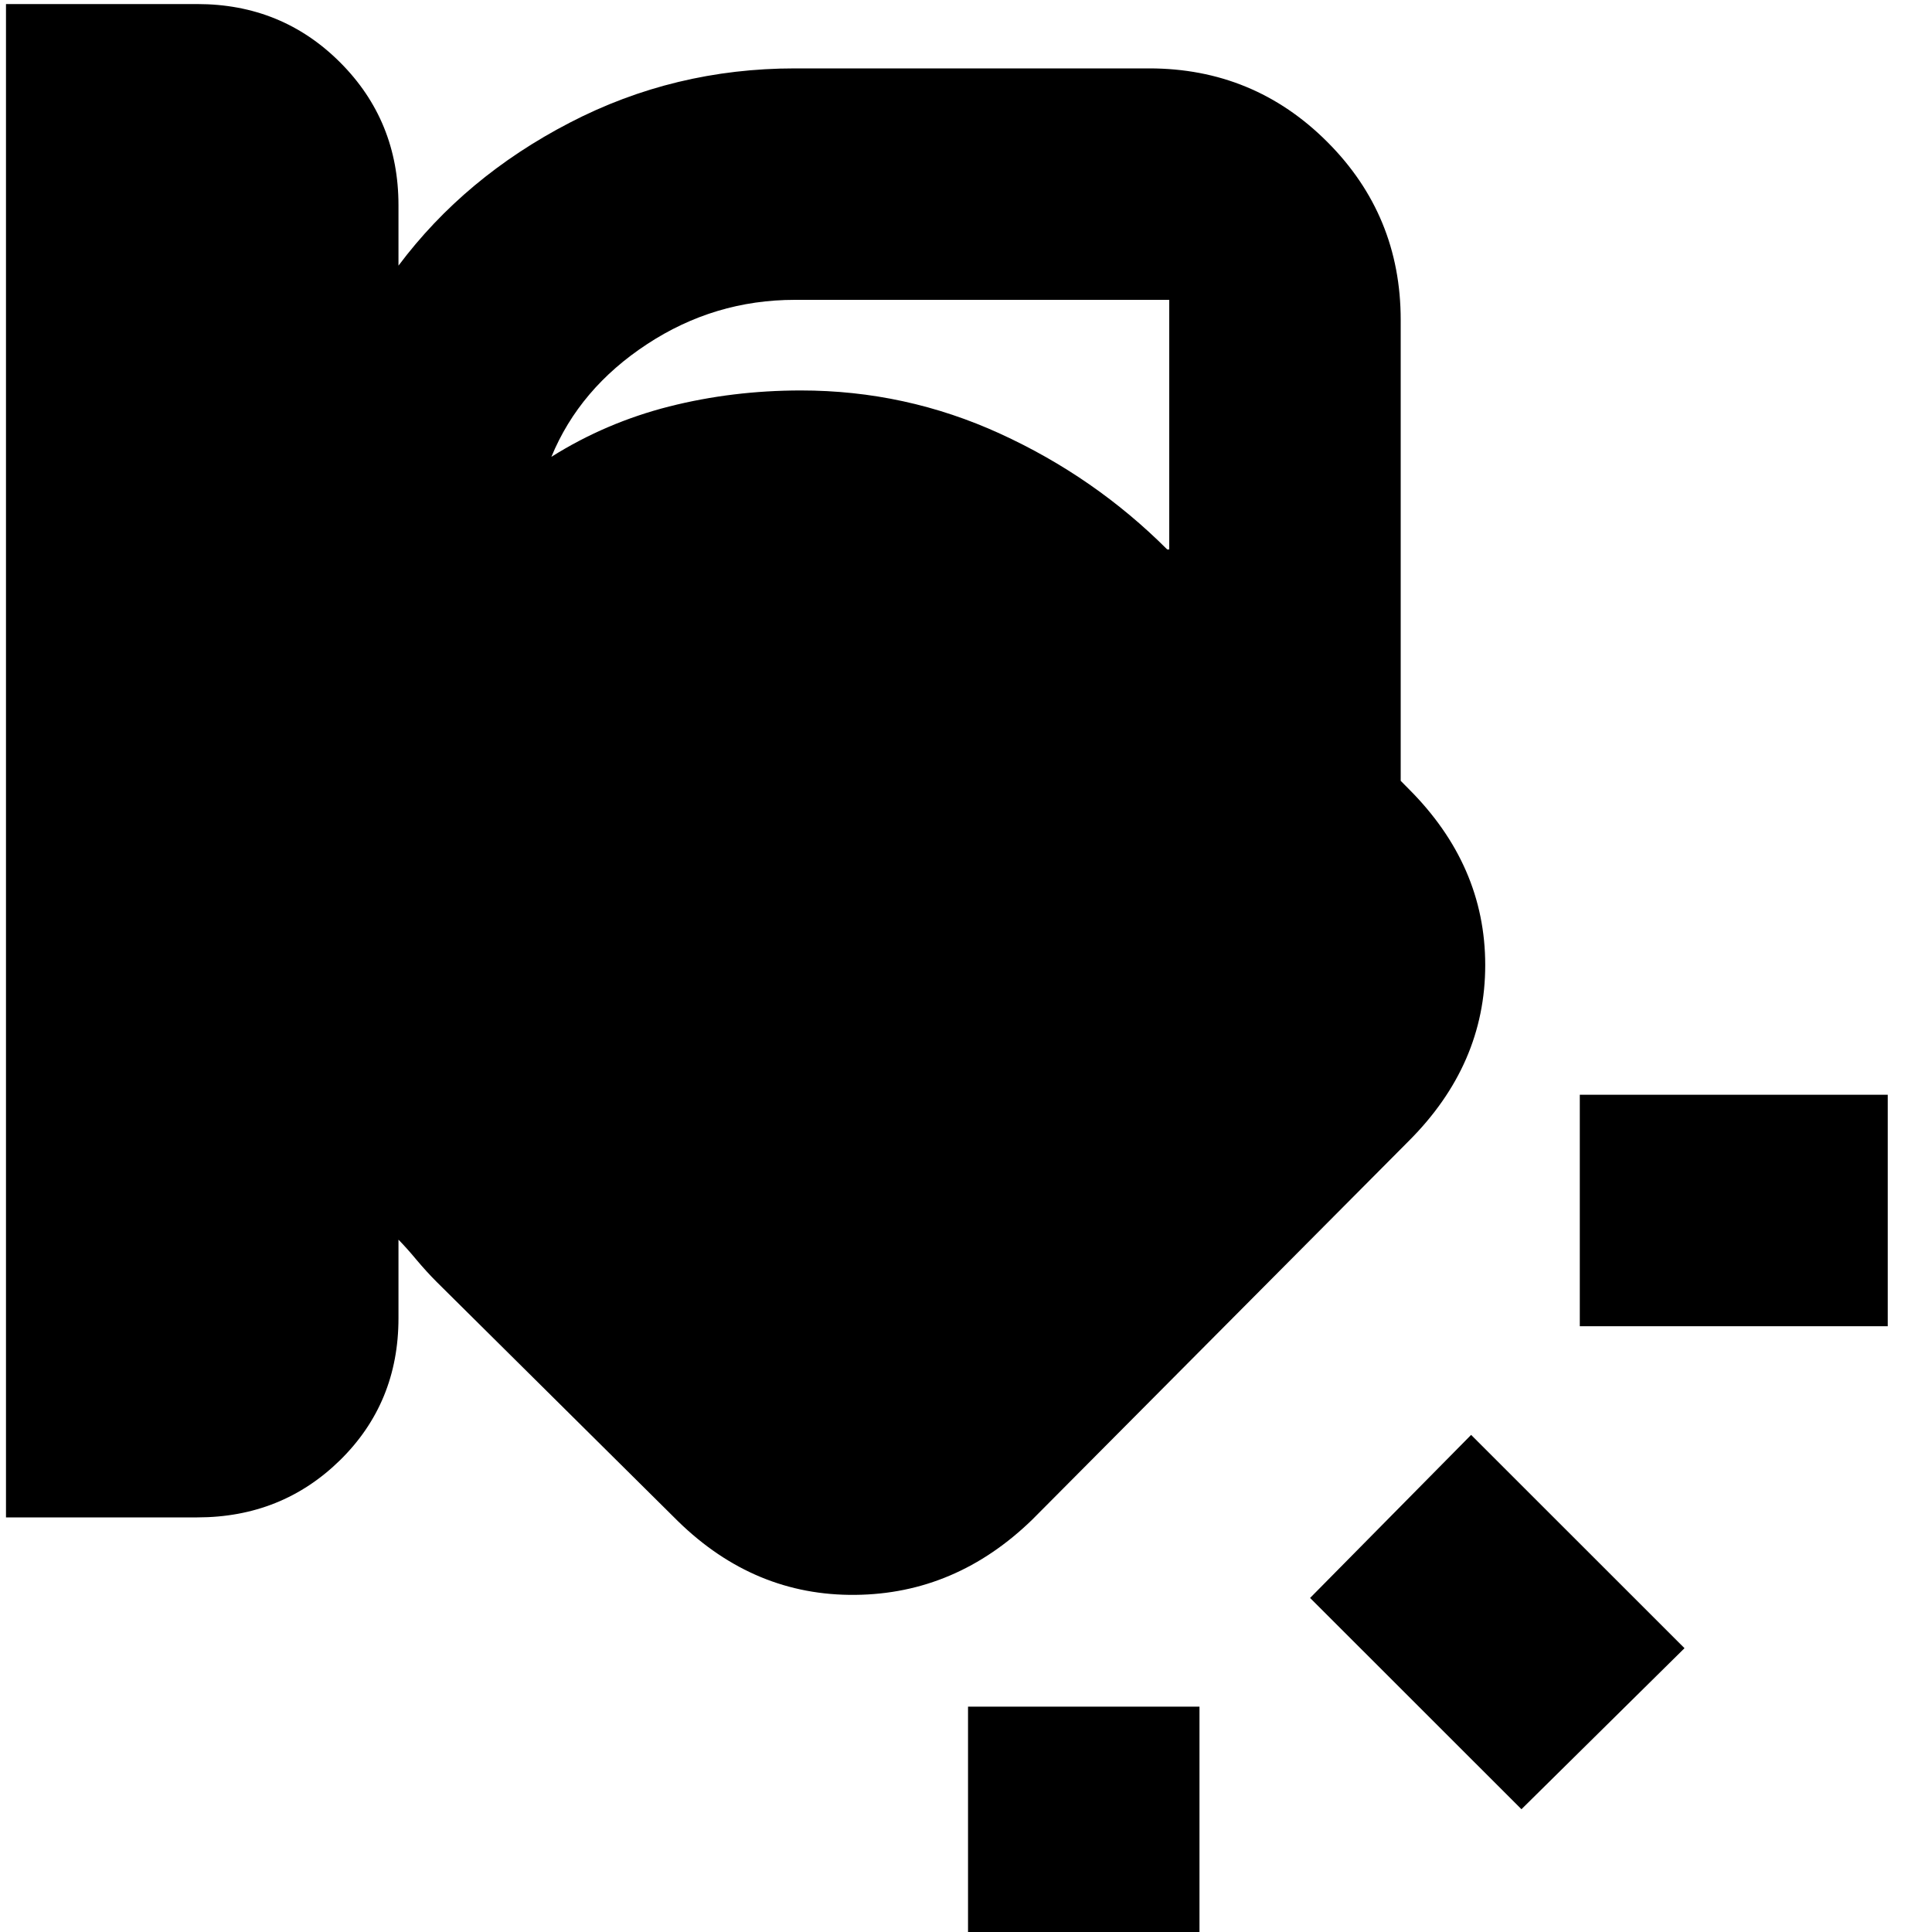 <svg xmlns="http://www.w3.org/2000/svg" height="20" width="20"><path d="M.062 15.708V.042h1.98q.875 0 1.479.604.604.604.604 1.479v.625q.687-.917 1.771-1.479Q6.979.708 8.229.708h3.667q1.083 0 1.844.761.76.76.76 1.843v4.771l.083.084q.792.791.792 1.823 0 1.031-.792 1.822l-3.895 3.917q-.792.771-1.834.781-1.042.011-1.833-.76l-2.5-2.479q-.104-.104-.209-.229-.104-.125-.187-.209v.813q0 .875-.604 1.469-.604.593-1.479.593ZM8.229 3.104q-.833 0-1.531.459-.698.458-.99 1.166.563-.354 1.219-.521.656-.166 1.365-.166 1.083 0 2.062.448.979.448 1.729 1.198h.021V3.104ZM5.333 9.479q0 .604.24 1.156.239.553.635.948l2.625 2.584L13.021 10l-2.646-2.667q-.396-.395-.948-.645-.552-.25-1.135-.25-1.23 0-2.094.906-.865.906-.865 2.135Zm14.209 4.25h-3.188v-2.396h3.188Zm-3.792 5-2.188-2.187 1.667-1.688 2.209 2.208Zm-5.729 2.063v-3.125h2.396v3.125ZM5.333 9.479q0-1.25.865-2.146.864-.895 2.094-.895.583 0 1.135.25t.948.645L13.021 10l-4.188 4.167-2.625-2.584q-.396-.395-.635-.948-.24-.552-.24-1.156Z"/></svg>